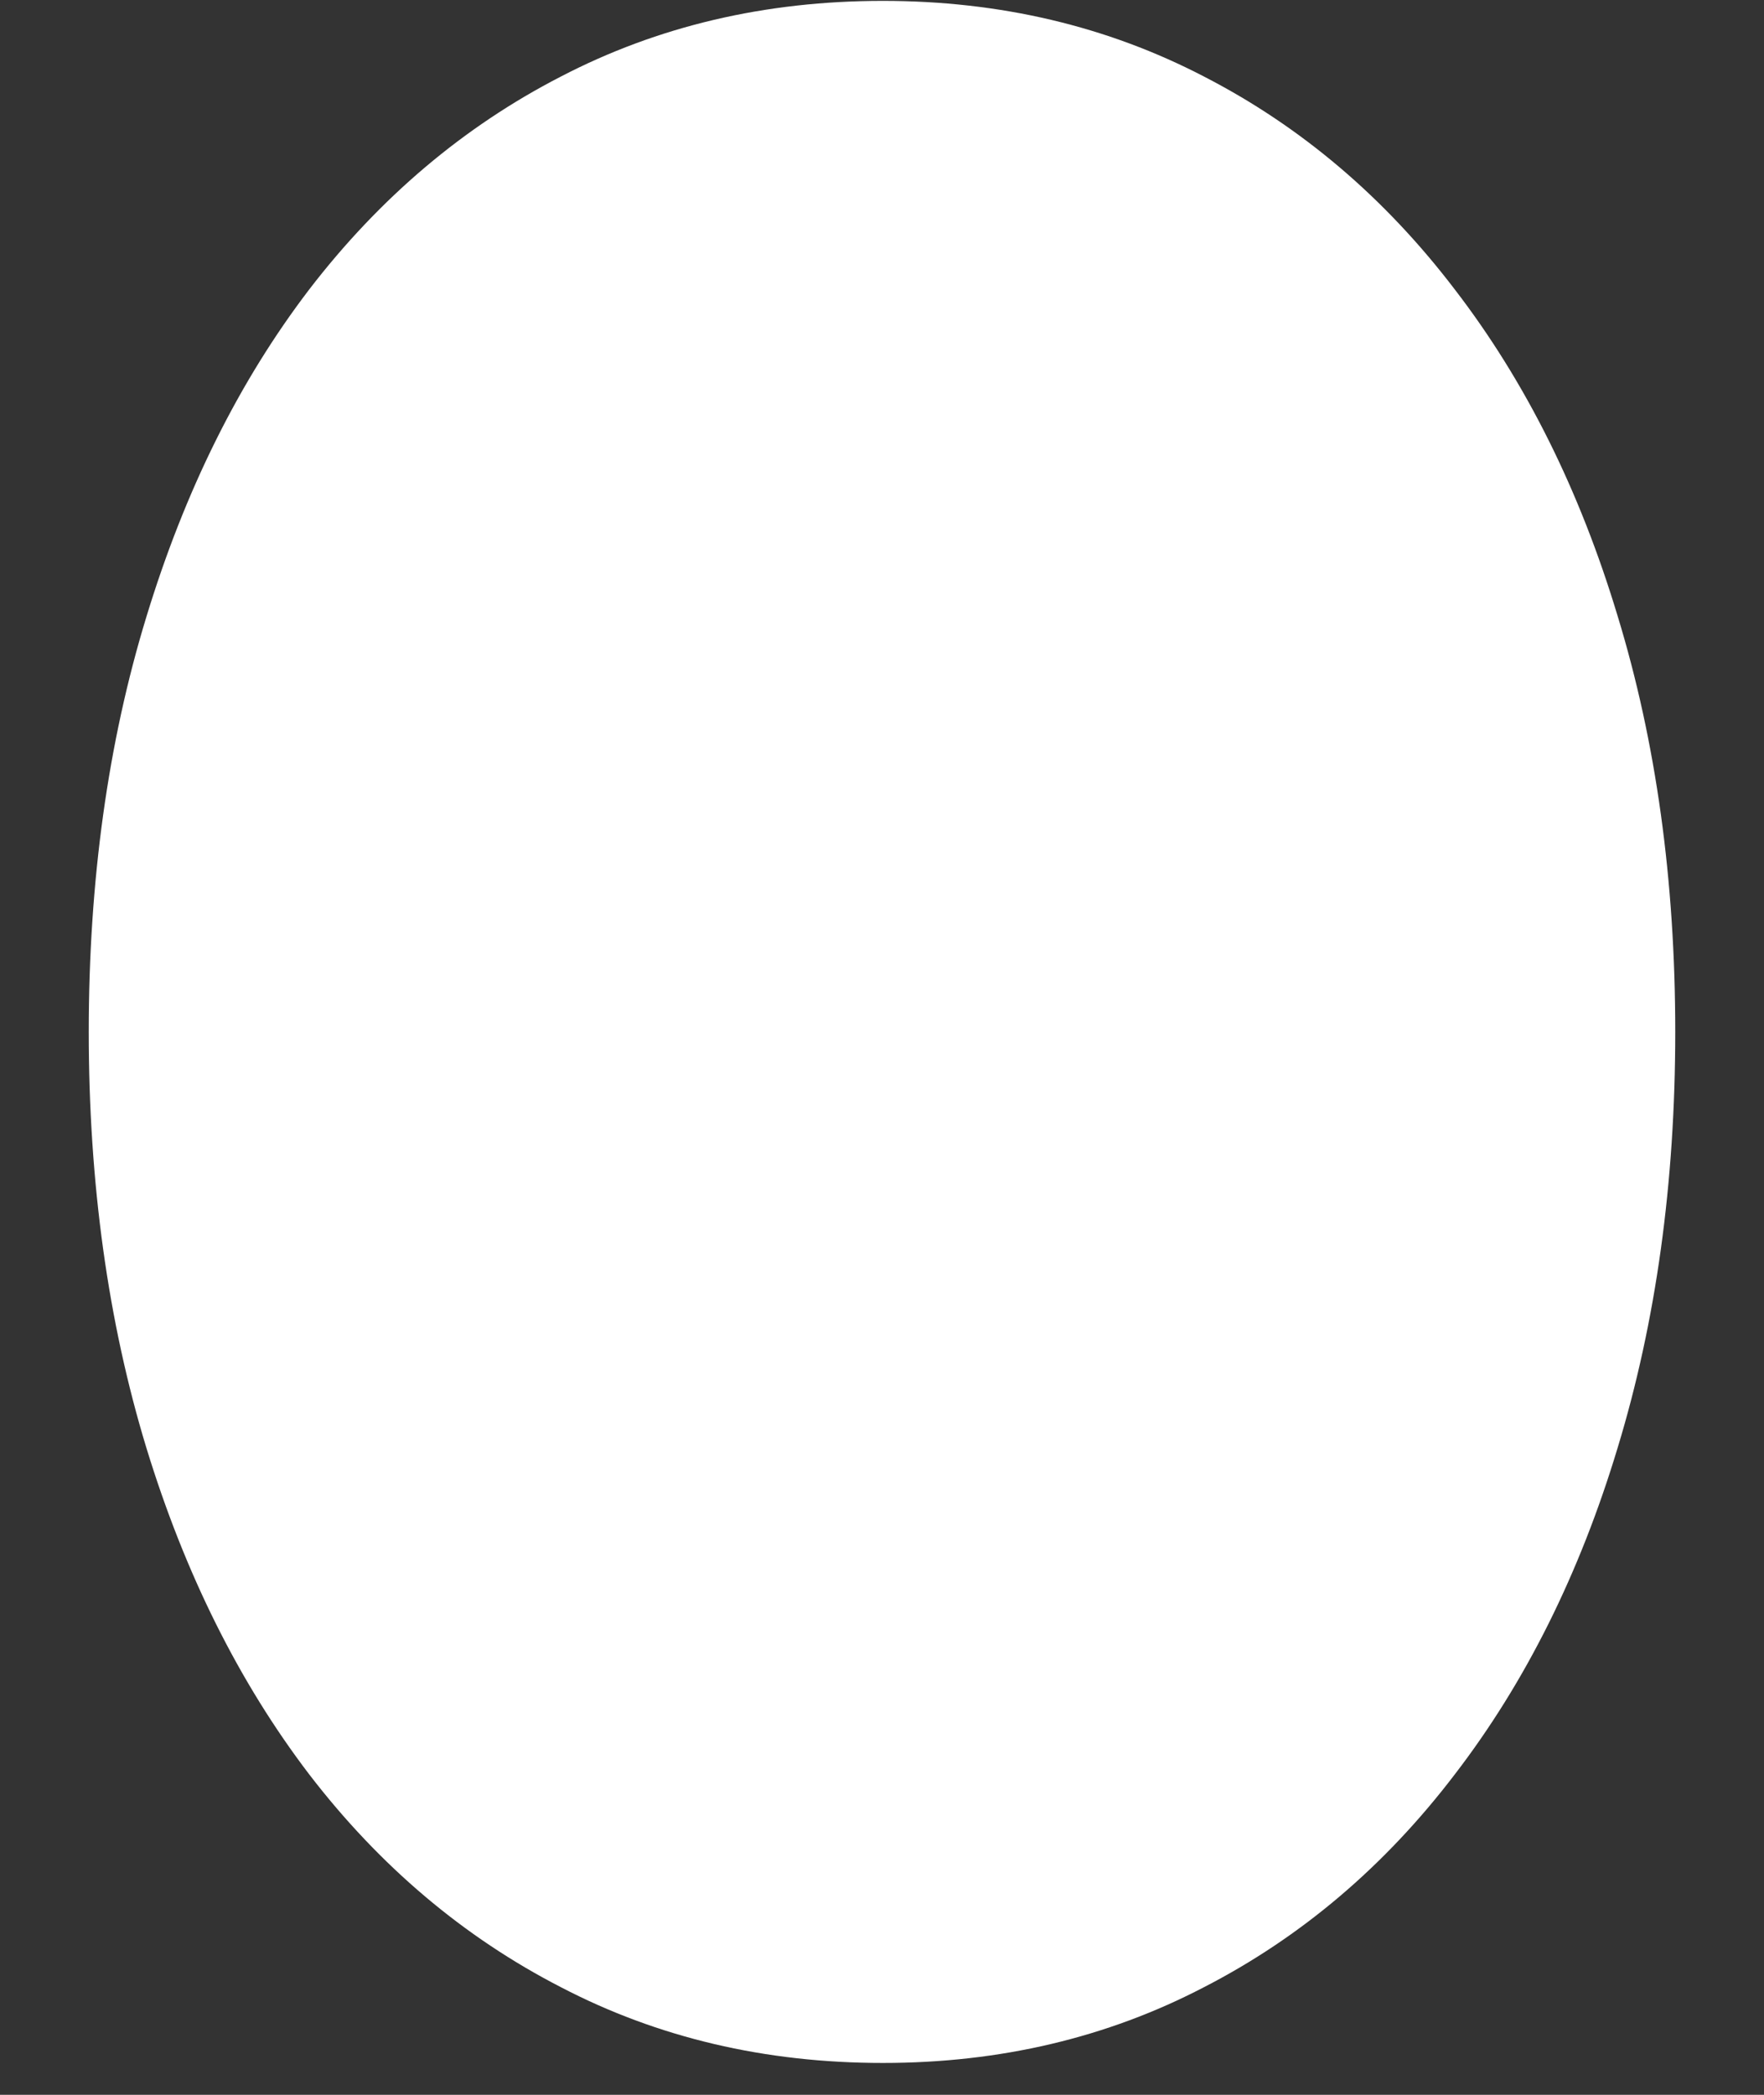 <svg width="16" height="19" viewBox="0 0 16 19" fill="none" xmlns="http://www.w3.org/2000/svg">
<rect x="0" y="0" width="16" height="19" fill="#333333" stroke="none"/>
<path d="M8.008 0.008C6.94 0.008 5.966 0.237 5.086 0.695C4.206 1.148 3.445 1.792 2.805 2.625C2.169 3.458 1.677 4.448 1.328 5.594C0.979 6.734 0.805 7.99 0.805 9.359C0.805 10.729 0.979 11.987 1.328 13.133C1.677 14.273 2.169 15.26 2.805 16.094C3.445 16.927 4.206 17.57 5.086 18.023C5.966 18.482 6.94 18.711 8.008 18.711C9.07 18.711 10.042 18.482 10.922 18.023C11.802 17.57 12.56 16.927 13.195 16.094C13.836 15.26 14.328 14.273 14.672 13.133C15.021 11.987 15.195 10.729 15.195 9.359C15.195 7.984 15.021 6.727 14.672 5.586C14.328 4.445 13.836 3.458 13.195 2.625C12.56 1.792 11.802 1.148 10.922 0.695C10.042 0.237 9.07 0.008 8.008 0.008Z" fill="white"/>
</svg>
